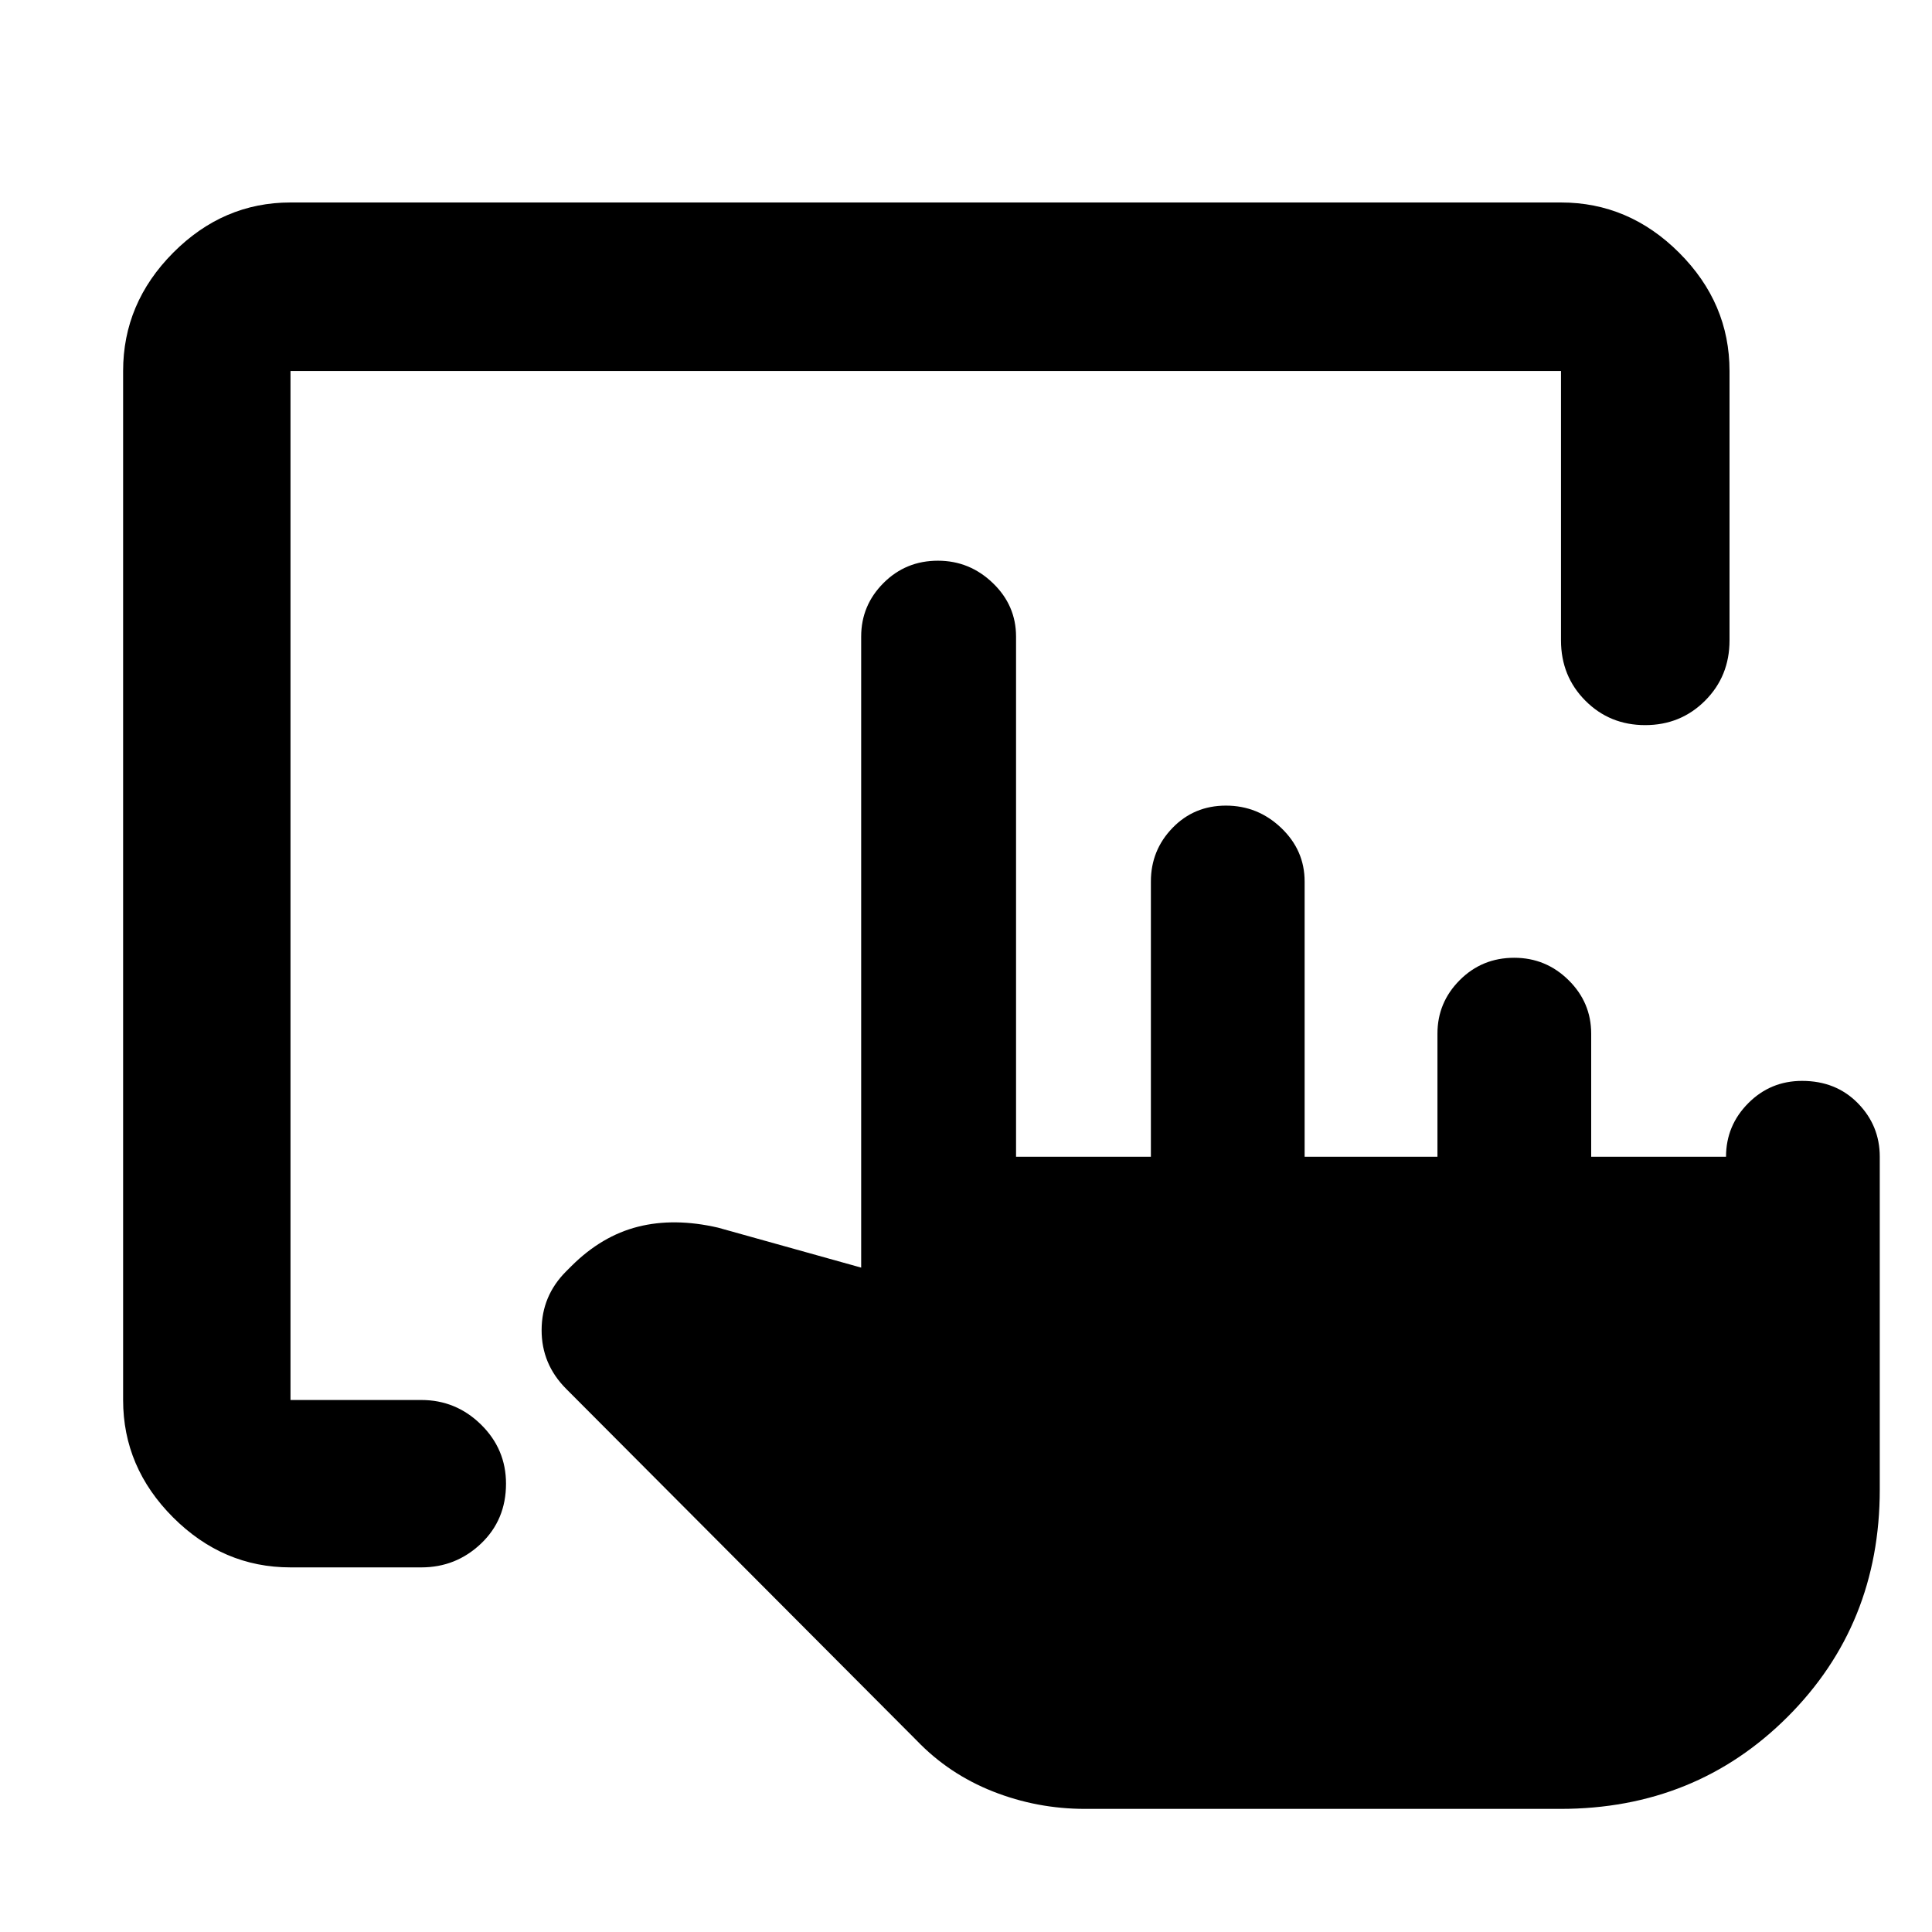 <svg xmlns="http://www.w3.org/2000/svg" height="48" viewBox="0 -960 960 960" width="48"><path d="M539.174-61.174q-23.893 0-45.794-8.661-21.902-8.662-37.902-25.339L281.304-269.913q-12.224-12.272-12.177-29.245.047-16.972 12.177-29.103l2.704-2.704q15.014-14.941 33.025-19.488 18.01-4.547 39.706.453l71.174 19.87v-313.565q0-15.496 11.081-26.596 11.082-11.1 27.056-11.1 15.733 0 27.276 11.1 11.544 11.1 11.544 26.596v258.479h67v-136.783q0-15.496 10.721-26.596t26.573-11.1q15.851 0 27.474 11.1t11.623 26.596v136.783h66v-61.175q0-15.496 11.082-26.596 11.081-11.1 27.055-11.1 15.734 0 26.994 11.1t11.26 26.596v61.175h67q0-15.496 11.031-26.596t26.749-11.1q16.85 0 27.731 11.1t10.881 26.596v165.346q0 67.159-45.769 112.928-45.768 45.768-112.927 45.768H539.174Zm-394.826-120q-33.501 0-58.338-24.836-24.836-24.837-24.836-58.338v-511.304q0-33.734 24.836-58.737 24.837-25.002 58.338-25.002h631.304q33.734 0 58.737 25.002 25.002 25.003 25.002 58.737v133.87q0 17.785-12.138 29.936t-29.772 12.151q-17.635 0-29.732-12.151-12.097-12.151-12.097-29.936v-133.87H144.348v511.304h65q17.234 0 29.661 12.201 12.426 12.202 12.426 29.377 0 17.967-12.426 29.782-12.427 11.814-29.661 11.814h-65Z"/></svg>